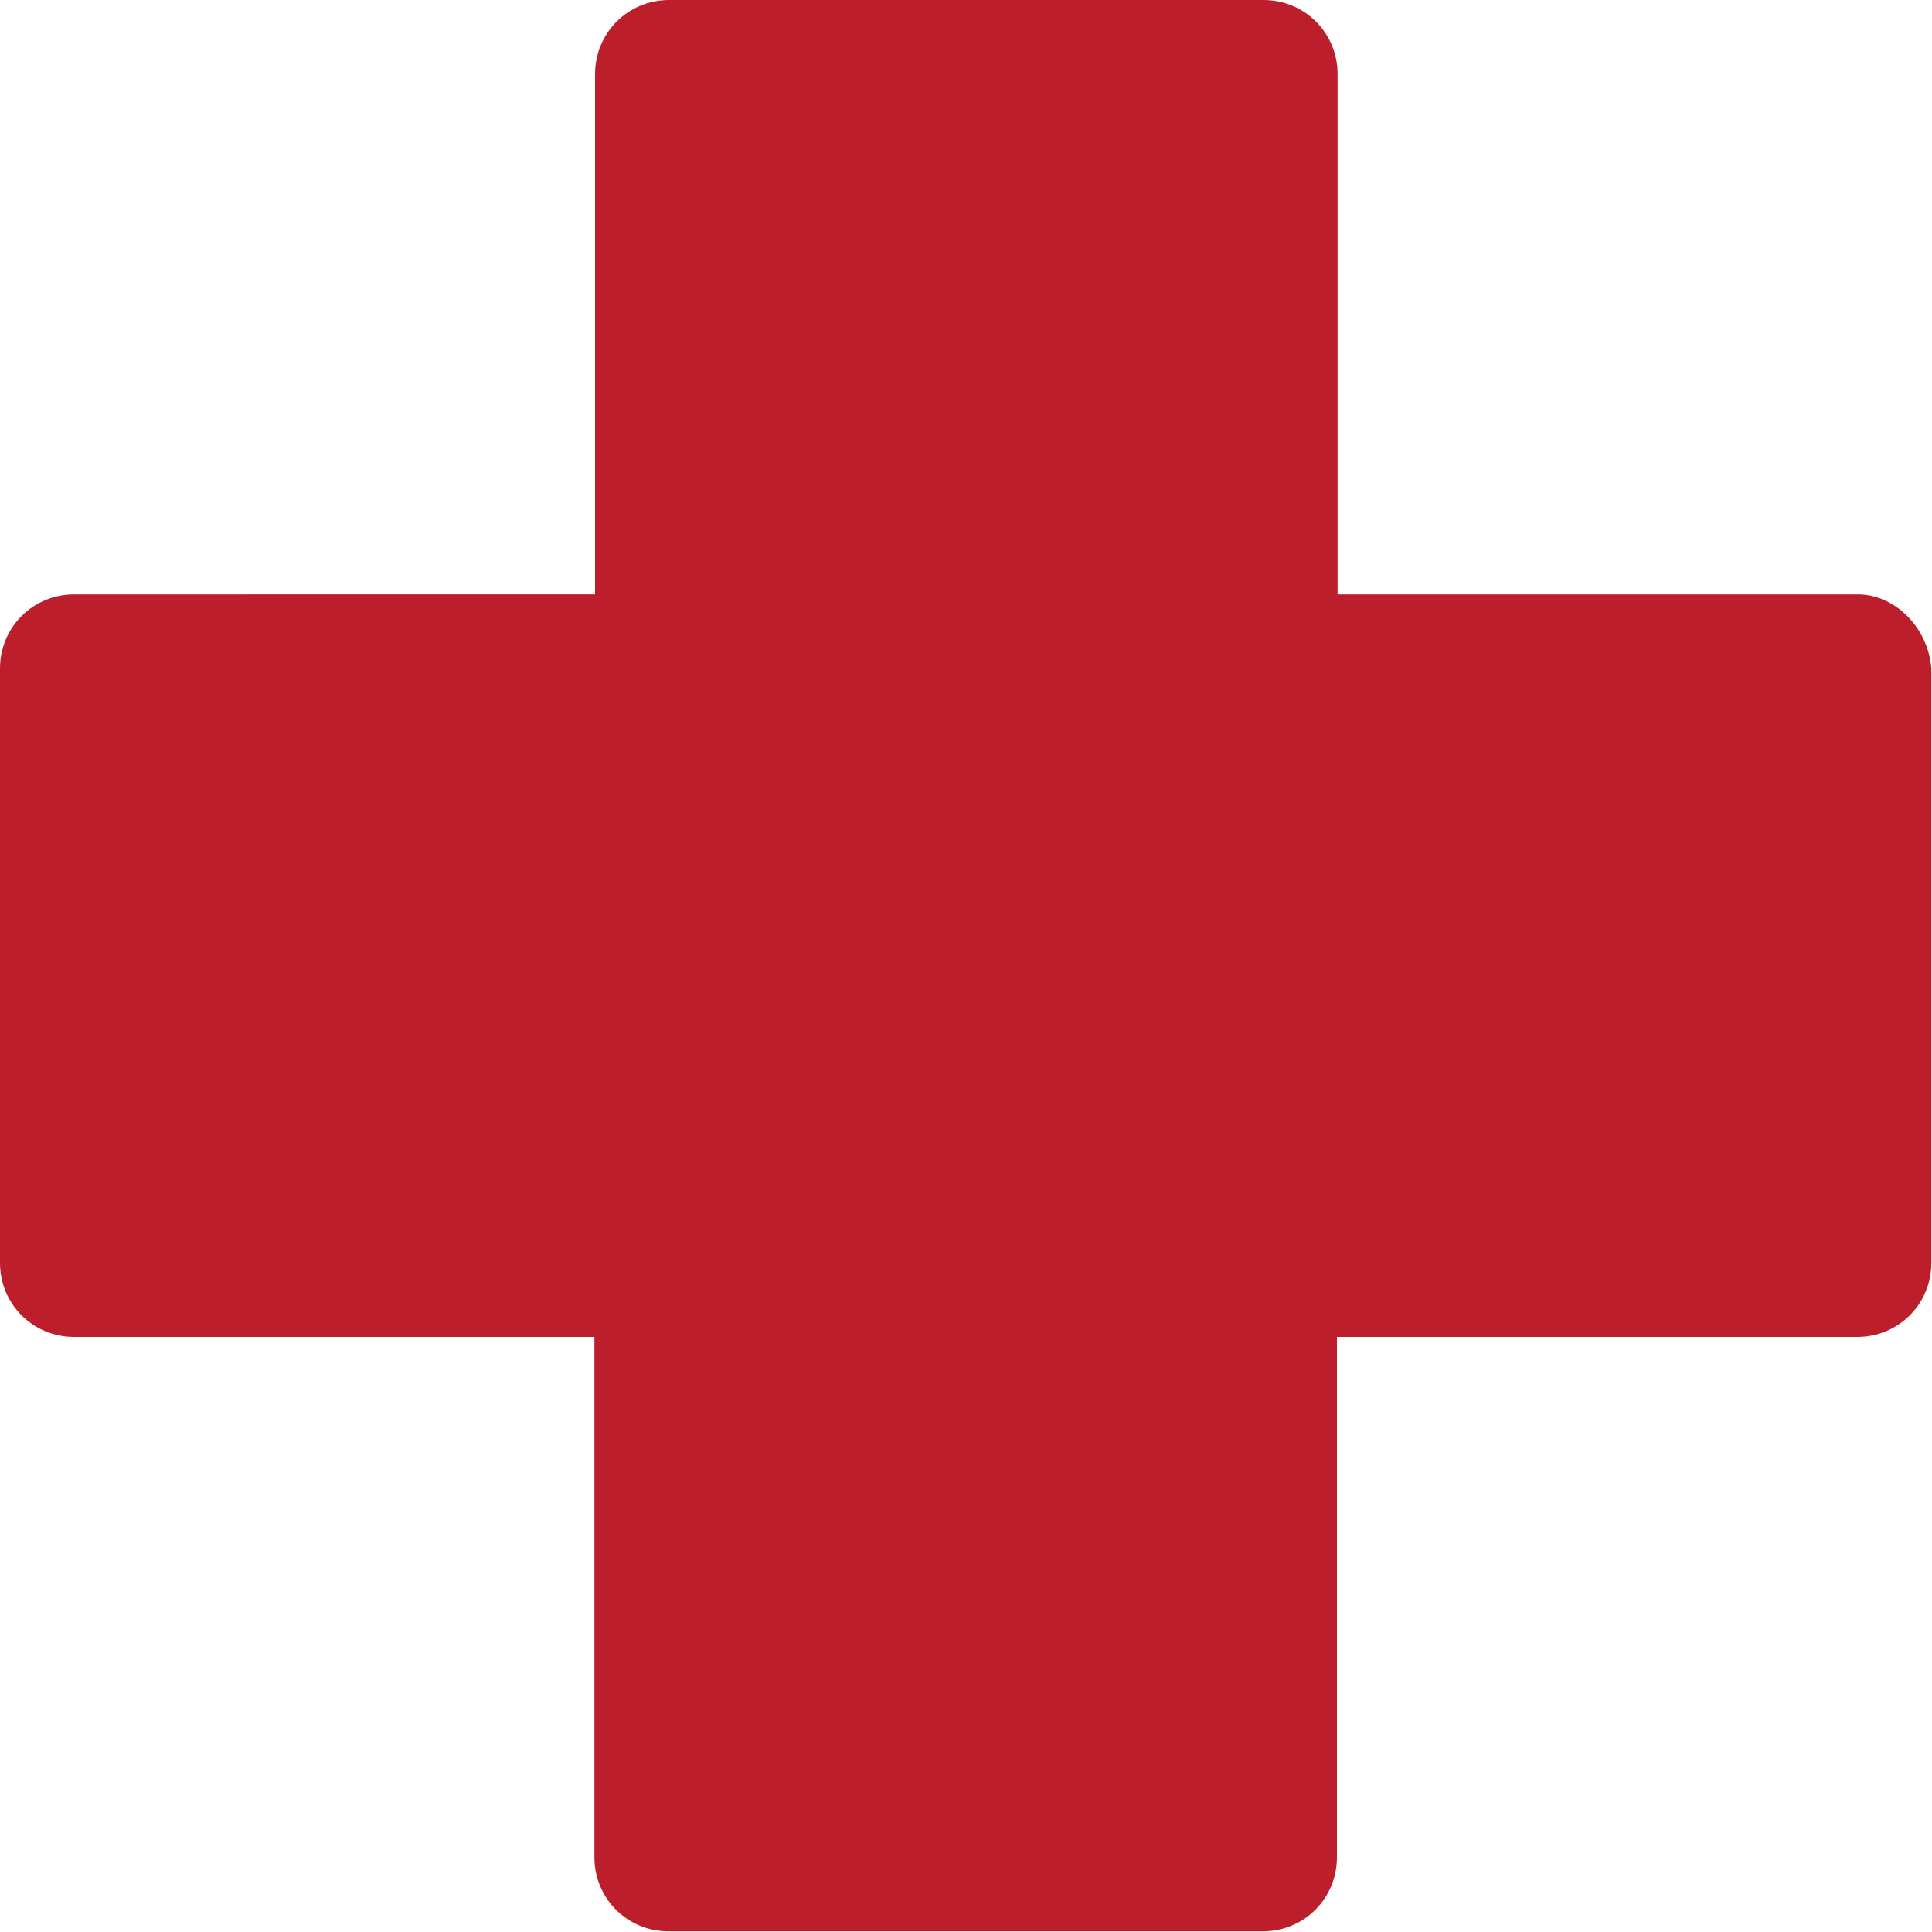 <?xml version="1.0" encoding="utf-8"?>
<!-- Generator: Adobe Illustrator 21.1.0, SVG Export Plug-In . SVG Version: 6.00 Build 0)  -->
<svg version="1.1" id="Capa_1" xmlns="http://www.w3.org/2000/svg" xmlns:xlink="http://www.w3.org/1999/xlink" x="0px" y="0px"
	 viewBox="0 0 300 300" style="enable-background:new 0 0 300 300;" xml:space="preserve">
<style type="text/css">
	.st0{fill:#BD1E2C;}
</style>
<path class="st0" d="M288.5,92.3h-80.8V11.5c0-6.4-5.1-11.5-11.5-11.5h-92.3c-6.4,0-11.5,5.1-11.5,11.5v80.8H11.5
	C5.1,92.3,0,97.4,0,103.8v92.3c0,6.4,5.1,11.5,11.5,11.5h80.8v80.8c0,6.4,5.1,11.5,11.5,11.5h92.3c6.4,0,11.5-5.1,11.5-11.5v-80.8
	h80.8c6.4,0,11.5-5.1,11.5-11.5v-92.3C299.4,97.4,294.2,92.3,288.5,92.3z"/>
</svg>

